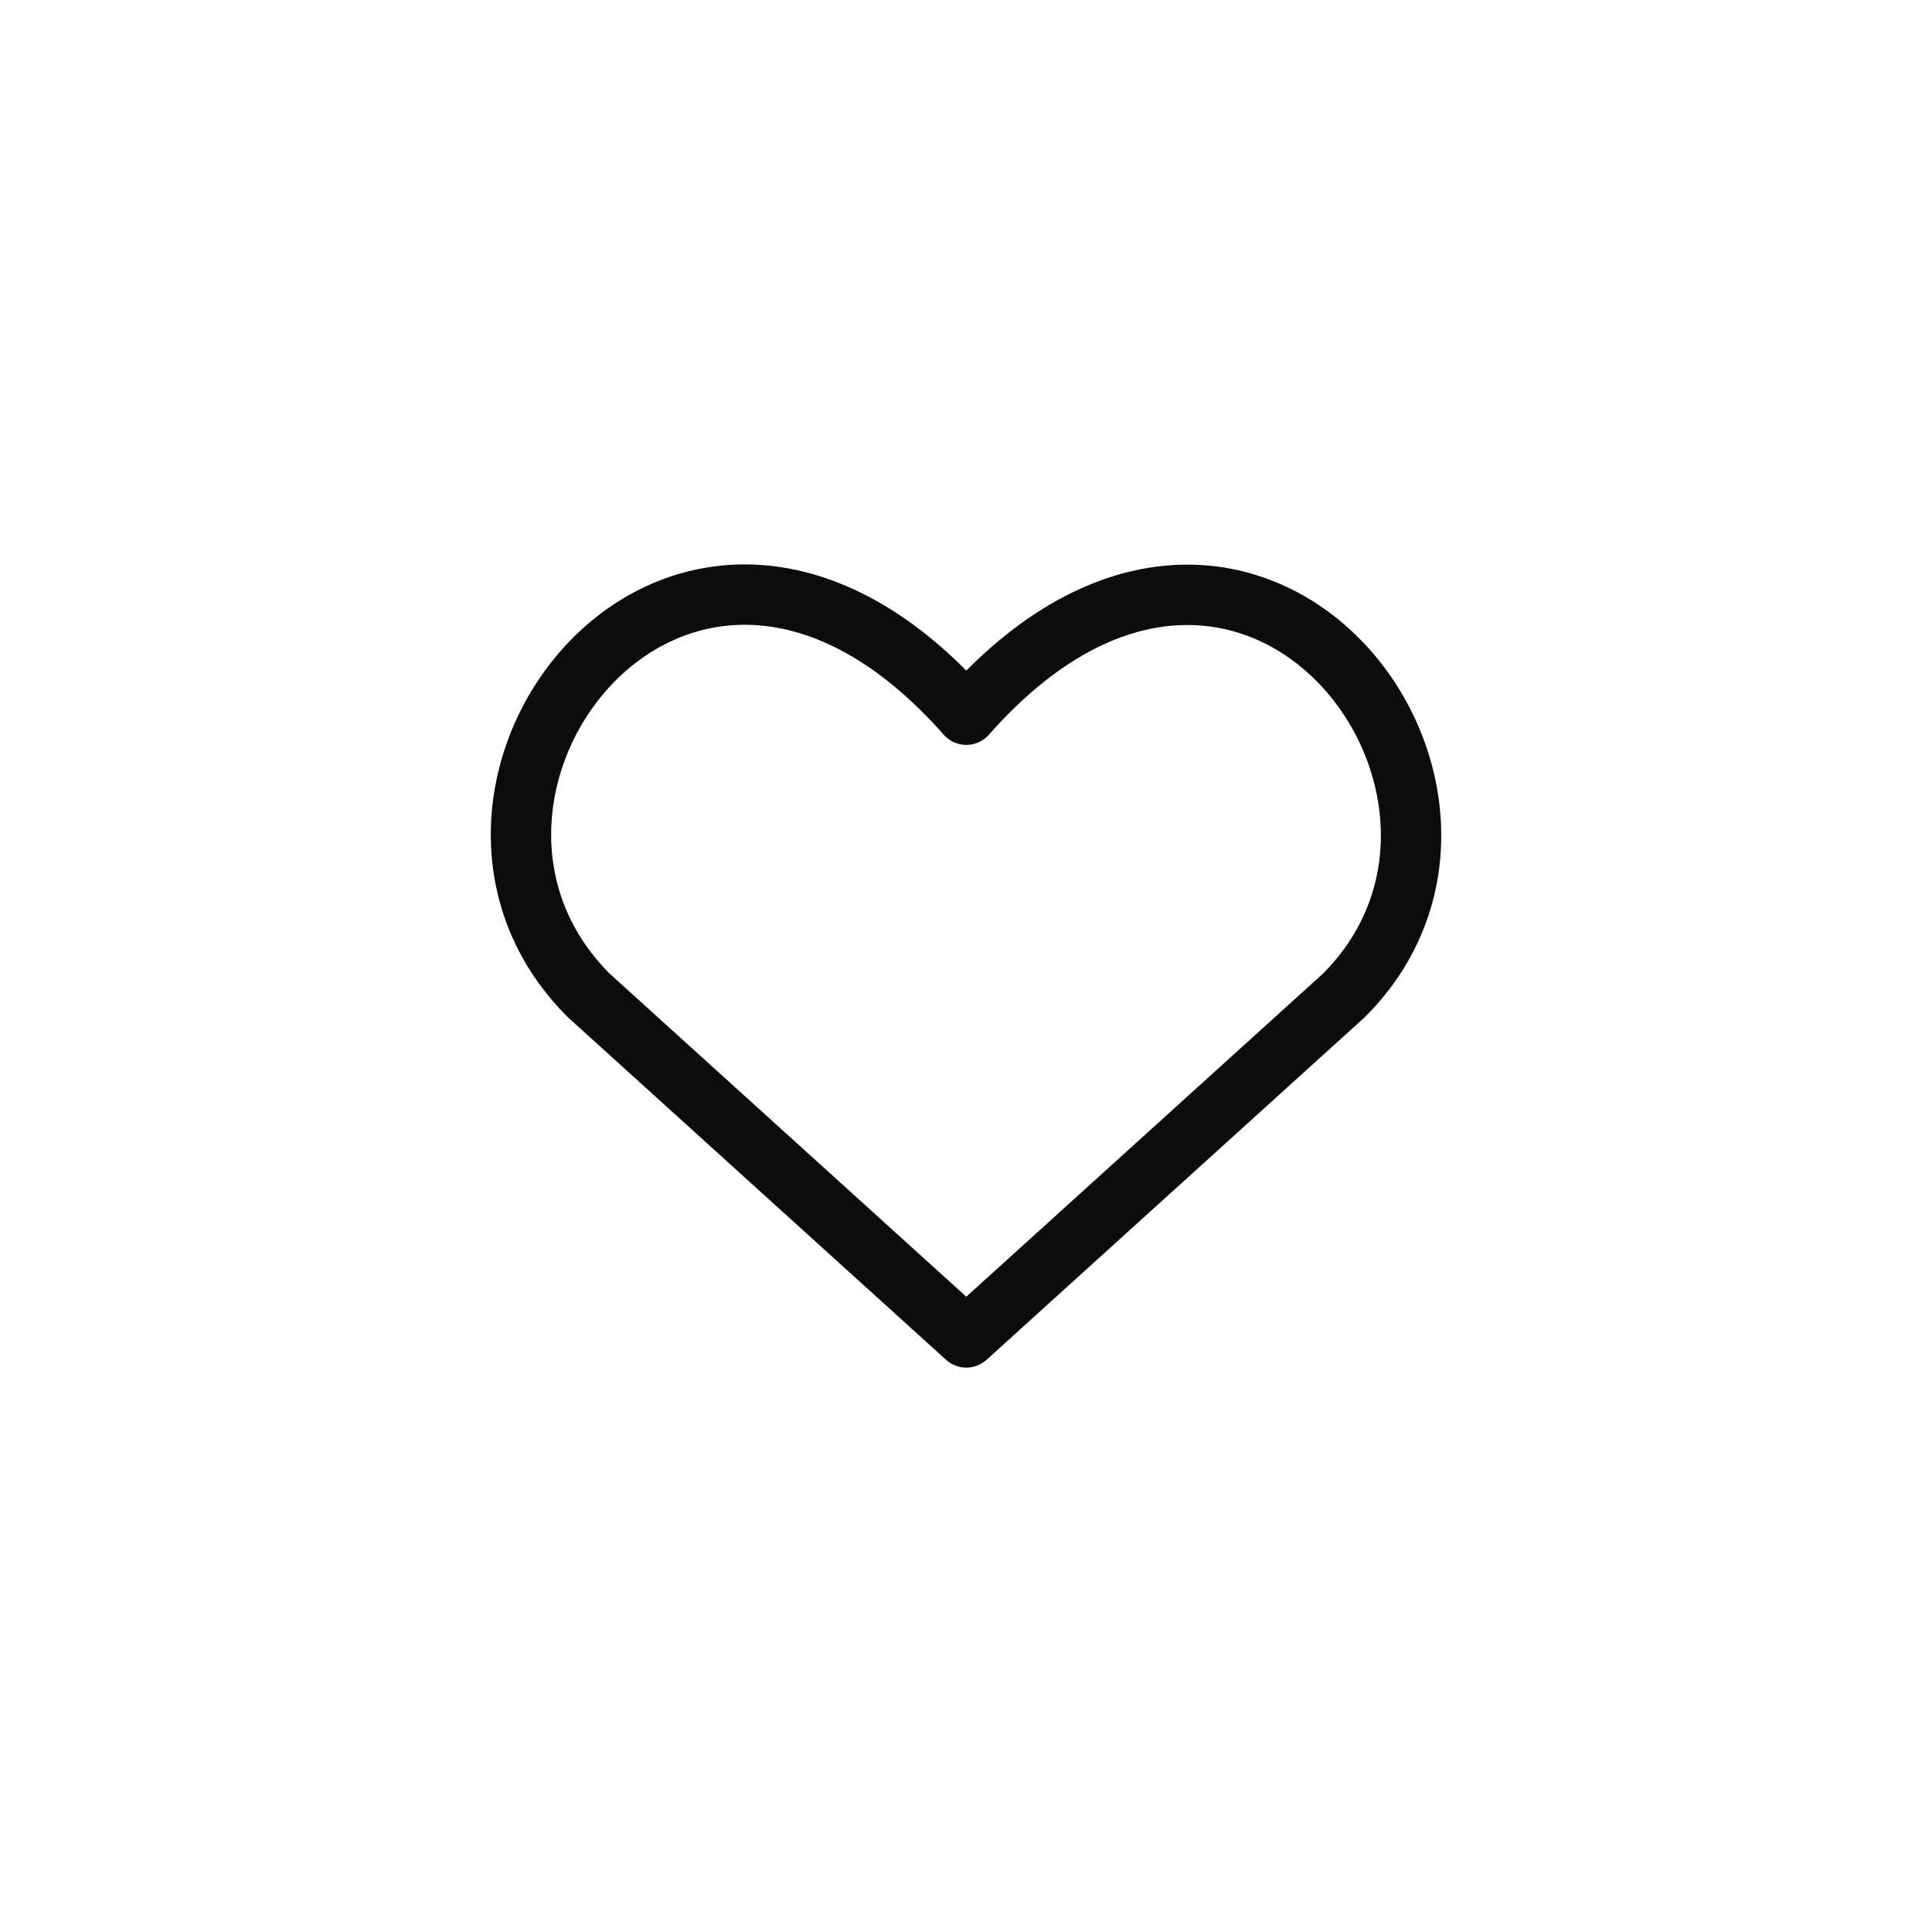 <svg width="32" height="32" viewBox="0 0 32 32" fill="none" xmlns="http://www.w3.org/2000/svg">
<path d="M16.005 22.152L9.749 16.485C6.348 13.085 11.347 6.556 16.005 11.838C20.663 6.556 25.639 13.107 22.261 16.485L16.005 22.152Z" stroke="#0C0C0C" stroke-linecap="round" stroke-linejoin="round"/>
</svg>
